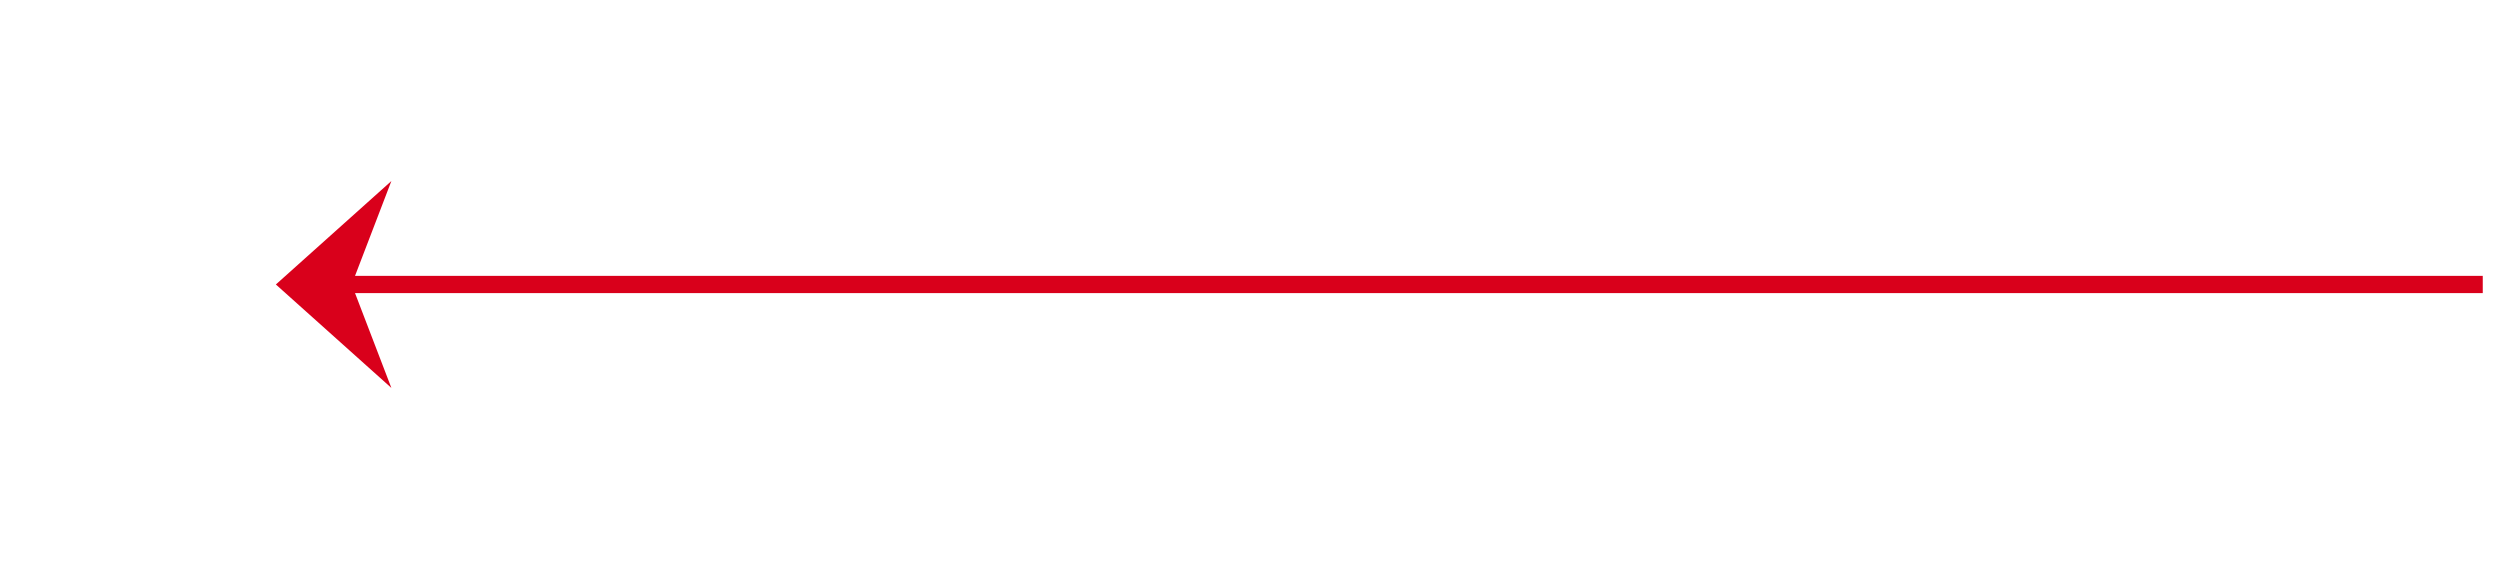 ﻿<?xml version="1.0" encoding="utf-8"?>
<svg version="1.1" xmlns:xlink="http://www.w3.org/1999/xlink" width="145px" height="33px" xmlns="http://www.w3.org/2000/svg">
  <g transform="matrix(1 0 0 1 -633 -273 )">
    <path d="M 655.7 283.5  L 649 289.5  L 655.7 295.5  L 653.4 289.5  L 655.7 283.5  Z " fill-rule="nonzero" fill="#d9001b" stroke="none" />
    <path d="M 650 289.5  L 777 289.5  " stroke-width="1" stroke="#d9001b" fill="none" />
  </g>
</svg>